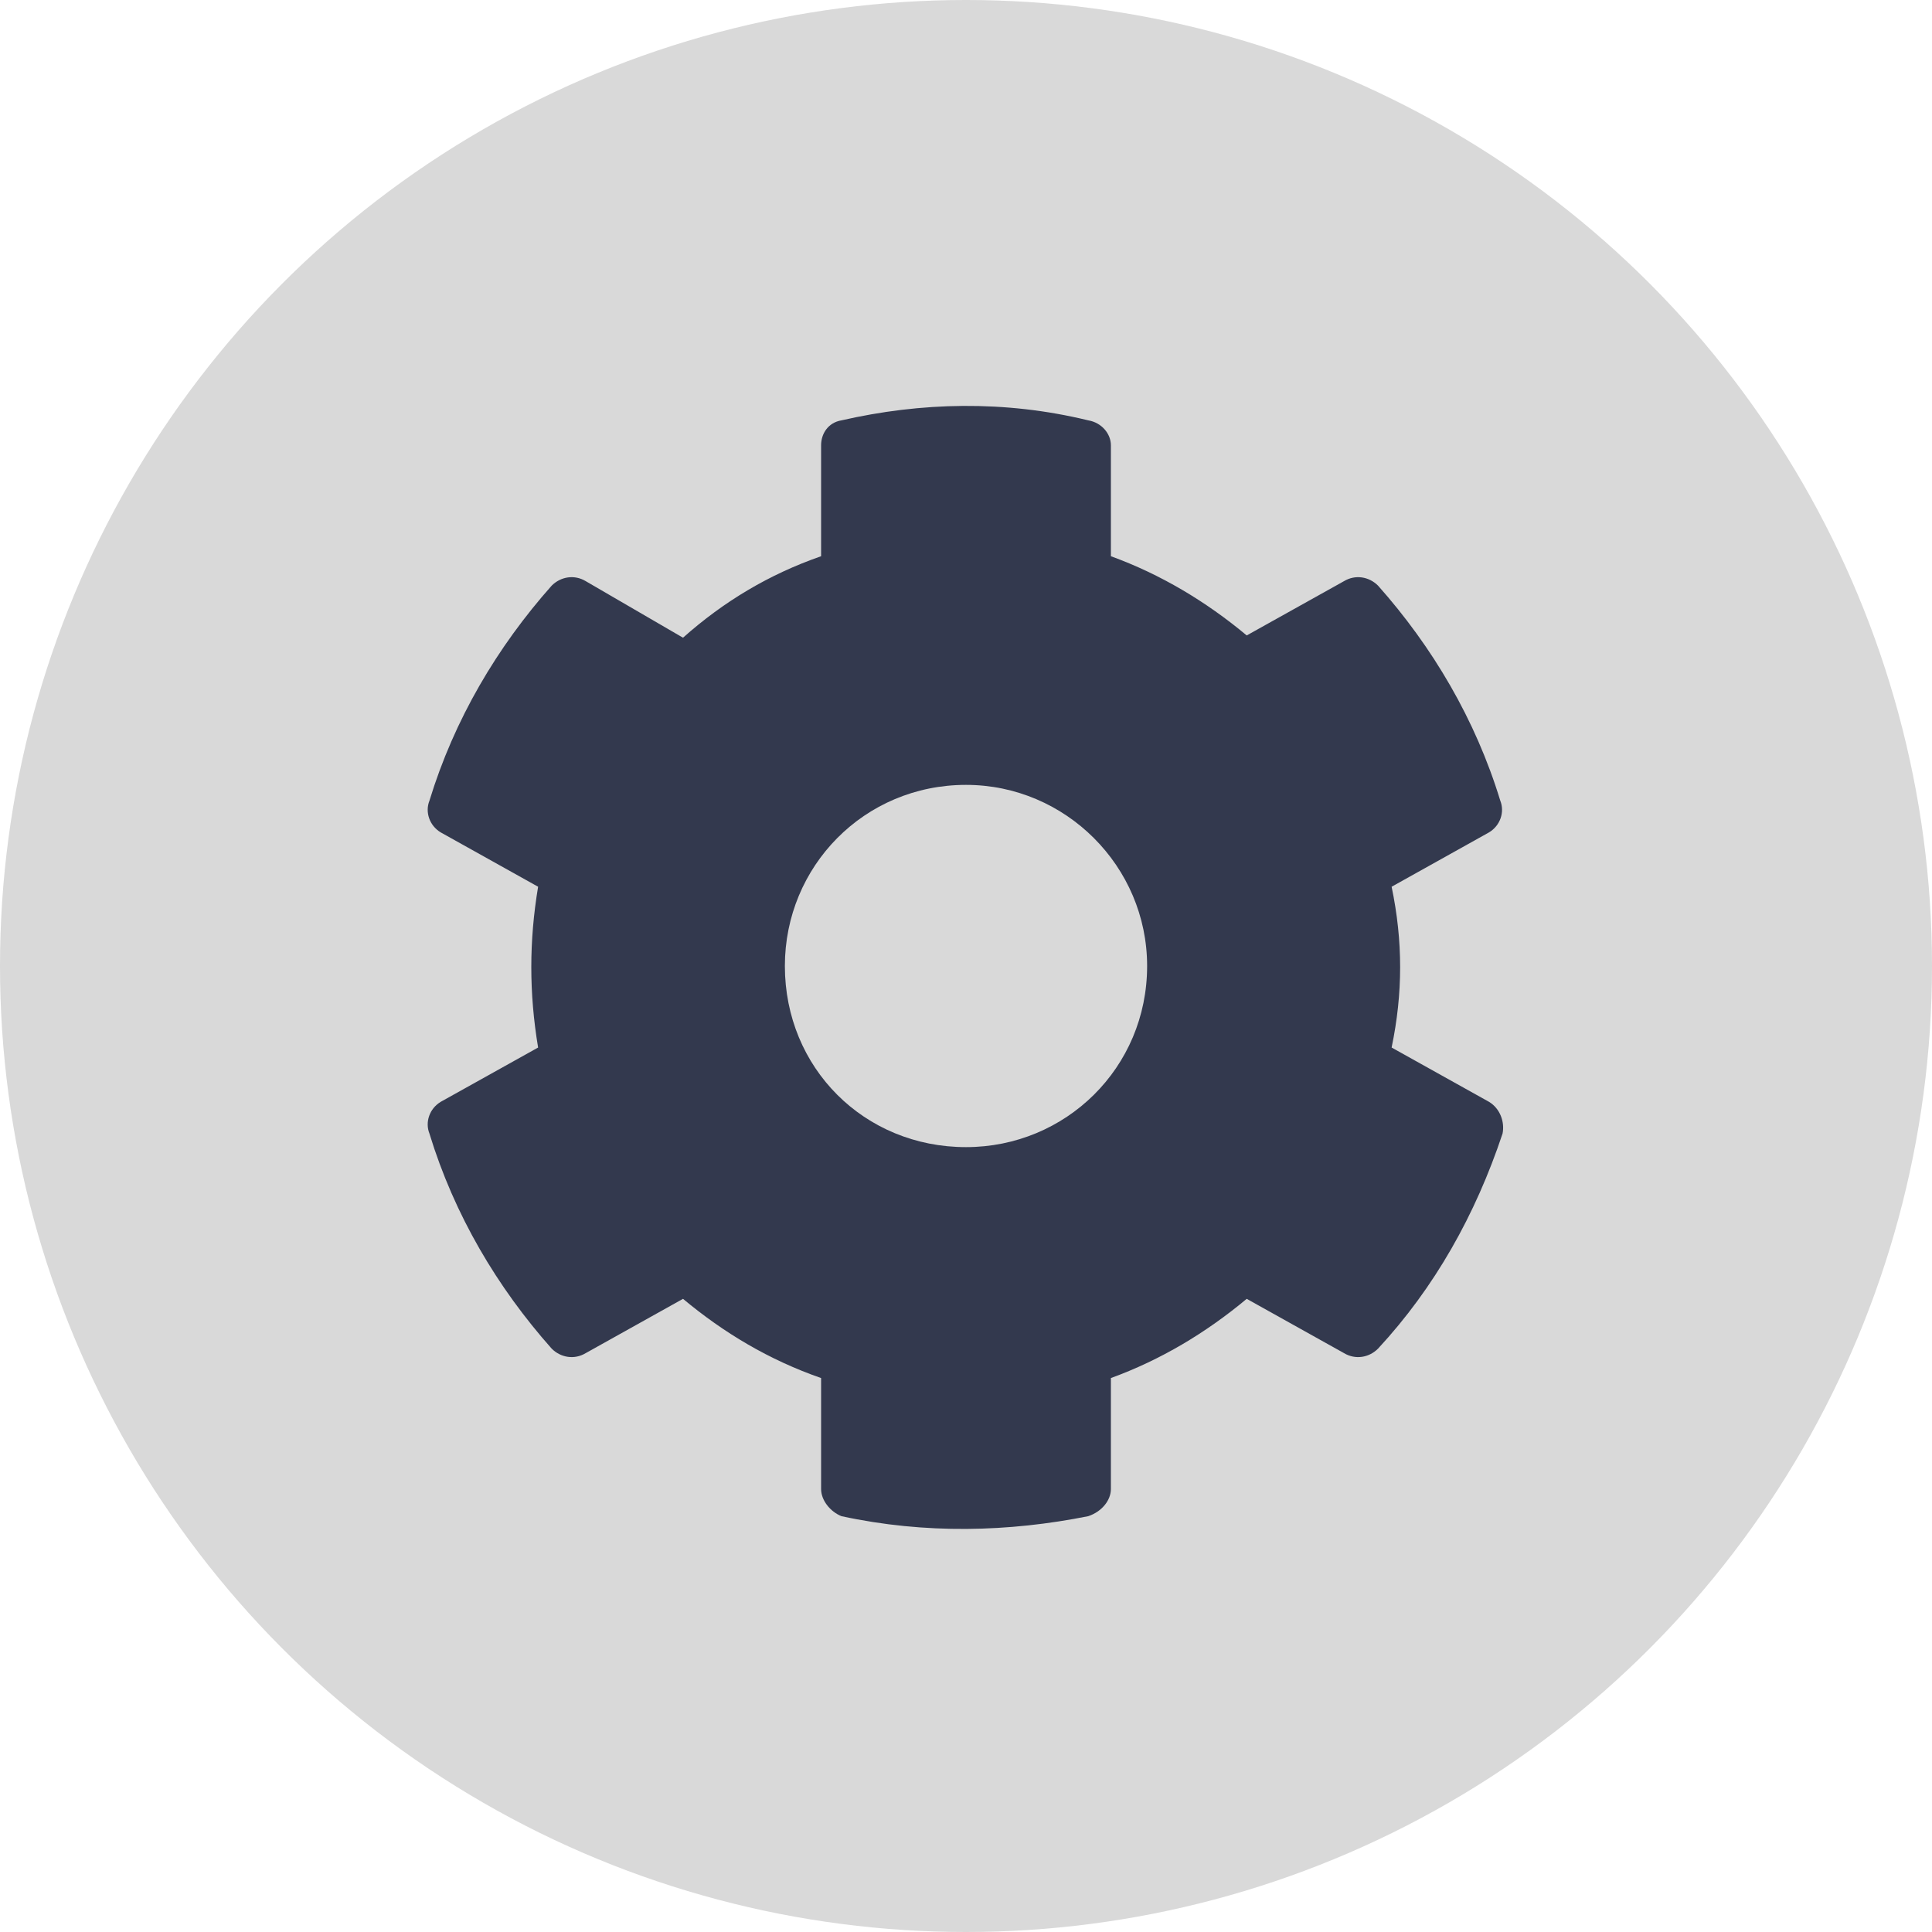 <svg width="40" height="40" viewBox="0 0 40 40" fill="none" xmlns="http://www.w3.org/2000/svg">
<circle cx="20" cy="20" r="20" fill="#D9D9D9"/>
<path d="M30.828 22.812L28.812 21.688C29.047 20.562 29.047 19.484 28.812 18.359L30.828 17.234C31.062 17.094 31.156 16.812 31.062 16.578C30.547 14.891 29.656 13.391 28.531 12.125C28.344 11.938 28.062 11.891 27.828 12.031L25.812 13.156C24.969 12.453 24.031 11.891 23 11.516V9.219C23 8.984 22.812 8.75 22.531 8.703C20.797 8.281 19.062 8.328 17.422 8.703C17.141 8.75 17 8.984 17 9.219V11.516C15.922 11.891 14.984 12.453 14.141 13.203L12.125 12.031C11.891 11.891 11.609 11.938 11.422 12.125C10.297 13.391 9.406 14.891 8.891 16.578C8.797 16.812 8.891 17.094 9.125 17.234L11.141 18.359C10.953 19.484 10.953 20.562 11.141 21.688L9.125 22.812C8.891 22.953 8.797 23.234 8.891 23.469C9.406 25.156 10.297 26.656 11.422 27.922C11.609 28.109 11.891 28.156 12.125 28.016L14.141 26.891C14.984 27.594 15.922 28.156 17 28.531V30.828C17 31.062 17.188 31.297 17.422 31.391C19.156 31.766 20.891 31.719 22.531 31.391C22.812 31.297 23 31.062 23 30.828V28.531C24.031 28.156 24.969 27.594 25.812 26.891L27.828 28.016C28.062 28.156 28.344 28.109 28.531 27.922C29.703 26.656 30.547 25.156 31.109 23.469C31.156 23.234 31.062 22.953 30.828 22.812ZM20 23.75C17.891 23.75 16.25 22.109 16.25 20C16.25 17.938 17.891 16.25 20 16.25C22.062 16.25 23.75 17.938 23.75 20C23.75 22.109 22.062 23.75 20 23.75Z" fill="#33394E"/>
</svg>
